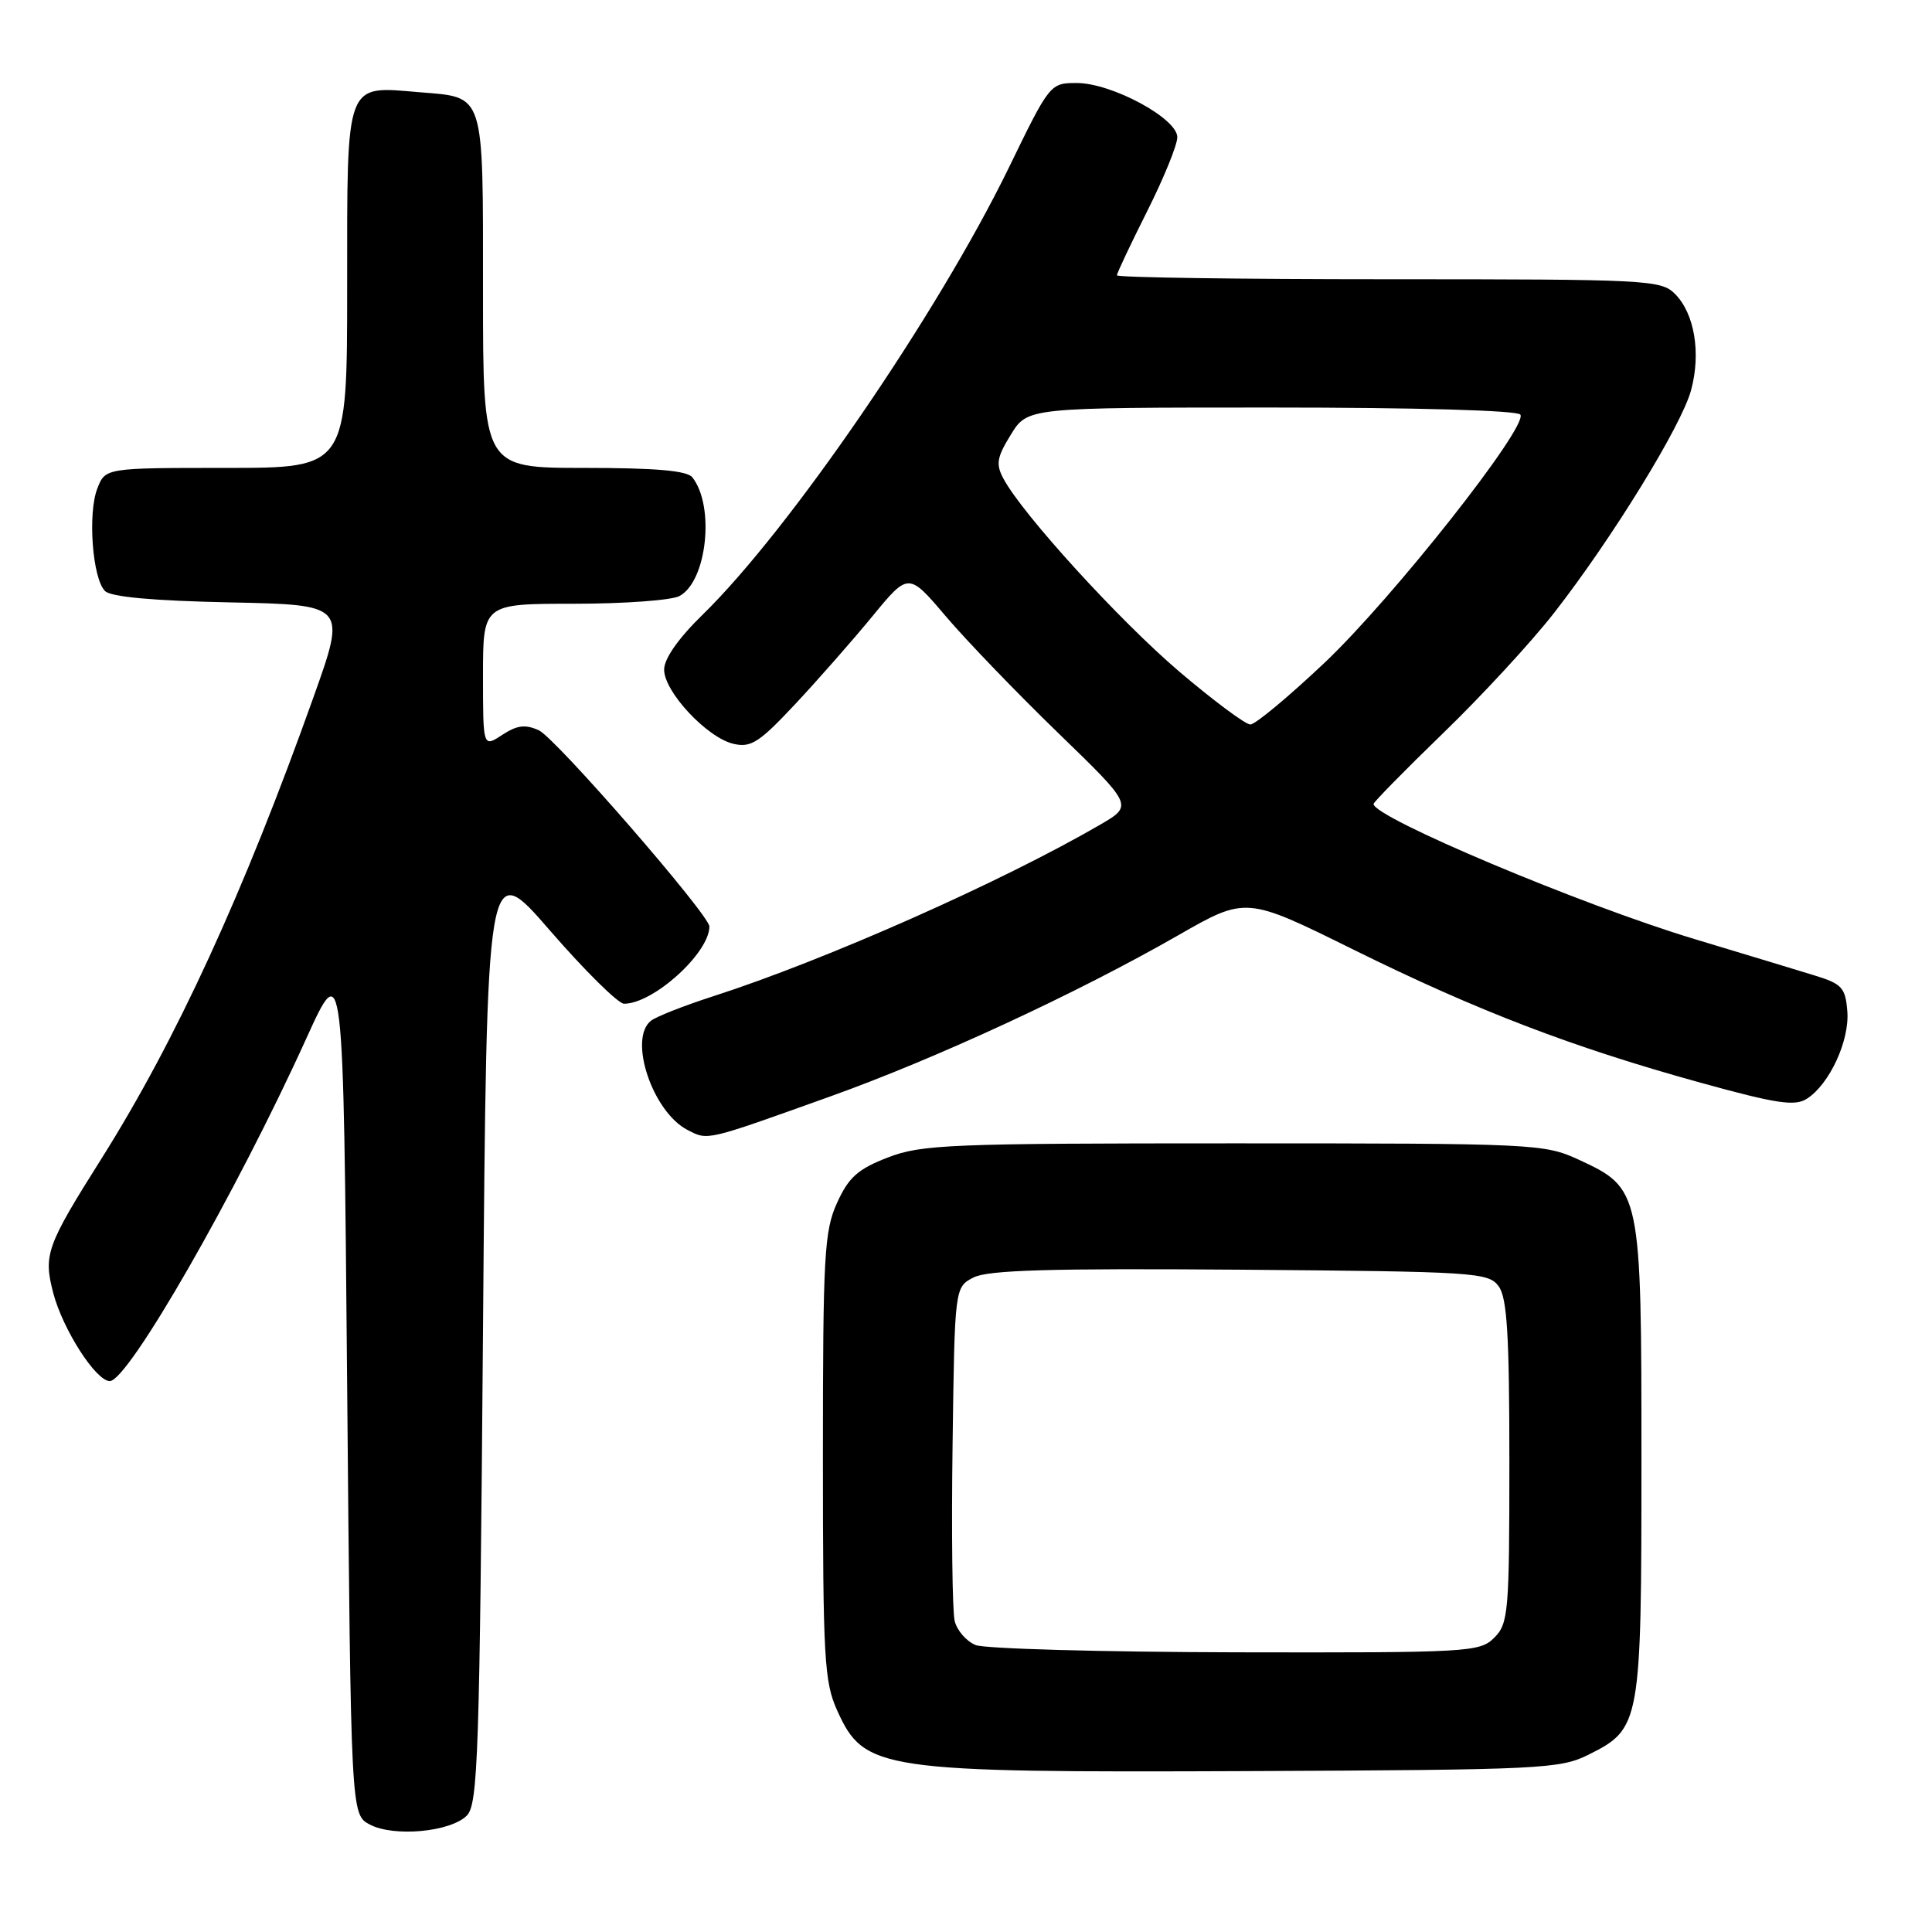<?xml version="1.0" encoding="UTF-8" standalone="no"?>
<!DOCTYPE svg PUBLIC "-//W3C//DTD SVG 1.1//EN" "http://www.w3.org/Graphics/SVG/1.1/DTD/svg11.dtd" >
<svg xmlns="http://www.w3.org/2000/svg" xmlns:xlink="http://www.w3.org/1999/xlink" version="1.1" viewBox="0 0 256 256">
 <g >
 <path fill="currentColor"
d=" M 61.85 240.58 C 63.34 239.09 63.55 232.70 64.00 176.28 C 64.50 113.63 64.50 113.63 72.89 123.32 C 77.51 128.64 81.92 133.00 82.69 133.00 C 86.57 133.00 93.98 126.29 94.00 122.77 C 94.00 121.24 73.62 97.78 71.40 96.77 C 69.60 95.95 68.51 96.09 66.54 97.38 C 64.00 99.05 64.00 99.05 64.00 89.52 C 64.00 80.00 64.00 80.00 76.07 80.00 C 82.70 80.00 88.99 79.54 90.03 78.98 C 93.67 77.04 94.75 67.07 91.74 63.25 C 91.04 62.36 86.89 62.00 77.38 62.00 C 64.00 62.00 64.00 62.00 64.00 38.62 C 64.00 11.98 64.31 12.94 55.58 12.22 C 45.66 11.39 46.00 10.46 46.00 38.04 C 46.00 62.00 46.00 62.00 29.98 62.00 C 13.95 62.00 13.95 62.00 12.89 64.75 C 11.61 68.06 12.25 76.65 13.91 78.31 C 14.69 79.10 20.31 79.61 30.50 79.82 C 45.90 80.14 45.90 80.14 41.56 92.32 C 32.29 118.32 23.34 137.81 13.46 153.50 C 6.14 165.11 5.73 166.26 7.06 171.35 C 8.34 176.19 12.71 183.00 14.55 183.00 C 16.99 183.00 31.29 158.08 40.57 137.64 C 45.50 126.78 45.50 126.78 46.00 183.61 C 46.50 240.44 46.50 240.44 49.00 241.76 C 52.18 243.44 59.68 242.75 61.85 240.58 Z  M 210.50 232.50 C 217.39 229.06 217.50 228.42 217.50 193.50 C 217.50 157.76 217.44 157.48 209.18 153.66 C 204.62 151.56 203.42 151.50 163.50 151.50 C 125.83 151.50 122.11 151.65 117.65 153.37 C 113.67 154.91 112.46 155.99 110.92 159.37 C 109.22 163.11 109.04 166.29 109.04 193.00 C 109.04 219.81 109.22 222.88 110.94 226.67 C 114.53 234.59 116.52 234.88 165.50 234.68 C 204.31 234.51 206.71 234.39 210.50 232.50 Z  M 110.00 145.29 C 124.02 140.27 142.66 131.64 156.12 123.93 C 165.10 118.79 165.10 118.79 179.30 125.81 C 195.74 133.94 208.38 138.78 225.39 143.48 C 235.42 146.25 237.83 146.61 239.42 145.59 C 242.42 143.67 245.09 137.89 244.78 134.00 C 244.53 130.87 244.07 130.37 240.50 129.27 C 238.30 128.59 231.10 126.41 224.50 124.42 C 209.59 119.93 182.00 108.31 182.00 106.53 C 182.00 106.29 186.16 102.05 191.25 97.12 C 196.34 92.20 202.94 85.04 205.92 81.22 C 213.62 71.34 222.82 56.39 224.08 51.69 C 225.41 46.77 224.53 41.53 221.94 38.94 C 220.09 37.09 218.32 37.00 184.00 37.00 C 164.20 37.00 148.00 36.77 148.00 36.48 C 148.00 36.19 149.80 32.38 152.00 28.00 C 154.20 23.62 156.00 19.21 156.00 18.18 C 156.00 15.69 147.31 11.00 142.68 11.00 C 139.15 11.00 139.10 11.06 133.66 22.25 C 124.27 41.53 104.59 70.25 93.09 81.46 C 89.88 84.59 88.00 87.28 88.00 88.73 C 88.00 91.66 93.68 97.74 97.18 98.56 C 99.50 99.10 100.59 98.40 105.33 93.34 C 108.34 90.13 112.95 84.88 115.59 81.67 C 120.38 75.84 120.38 75.84 125.33 81.67 C 128.06 84.88 134.75 91.83 140.21 97.12 C 150.13 106.73 150.13 106.73 145.82 109.25 C 132.77 116.84 109.40 127.21 94.50 132.01 C 90.65 133.25 86.94 134.71 86.25 135.26 C 83.22 137.66 86.47 147.35 91.11 149.73 C 93.85 151.13 93.39 151.24 110.00 145.29 Z  M 129.28 217.98 C 128.06 217.49 126.81 216.05 126.50 214.79 C 126.19 213.53 126.06 203.06 126.22 191.53 C 126.50 170.56 126.50 170.56 129.00 169.27 C 130.92 168.29 139.14 168.05 164.33 168.24 C 195.52 168.49 197.23 168.60 198.58 170.44 C 199.70 171.97 200.00 176.87 200.00 193.69 C 200.00 213.67 199.87 215.13 198.00 217.00 C 196.08 218.92 194.71 219.00 163.75 218.94 C 146.01 218.90 130.50 218.47 129.28 217.98 Z  M 156.26 88.99 C 148.32 82.22 135.49 68.15 132.97 63.44 C 131.93 61.50 132.08 60.61 133.95 57.58 C 136.16 54.00 136.16 54.00 168.52 54.00 C 187.62 54.00 201.12 54.38 201.46 54.94 C 202.47 56.56 184.56 79.25 175.52 87.81 C 170.76 92.31 166.33 96.00 165.68 96.00 C 165.03 96.00 160.79 92.84 156.26 88.99 Z "/>
</g>
</svg>